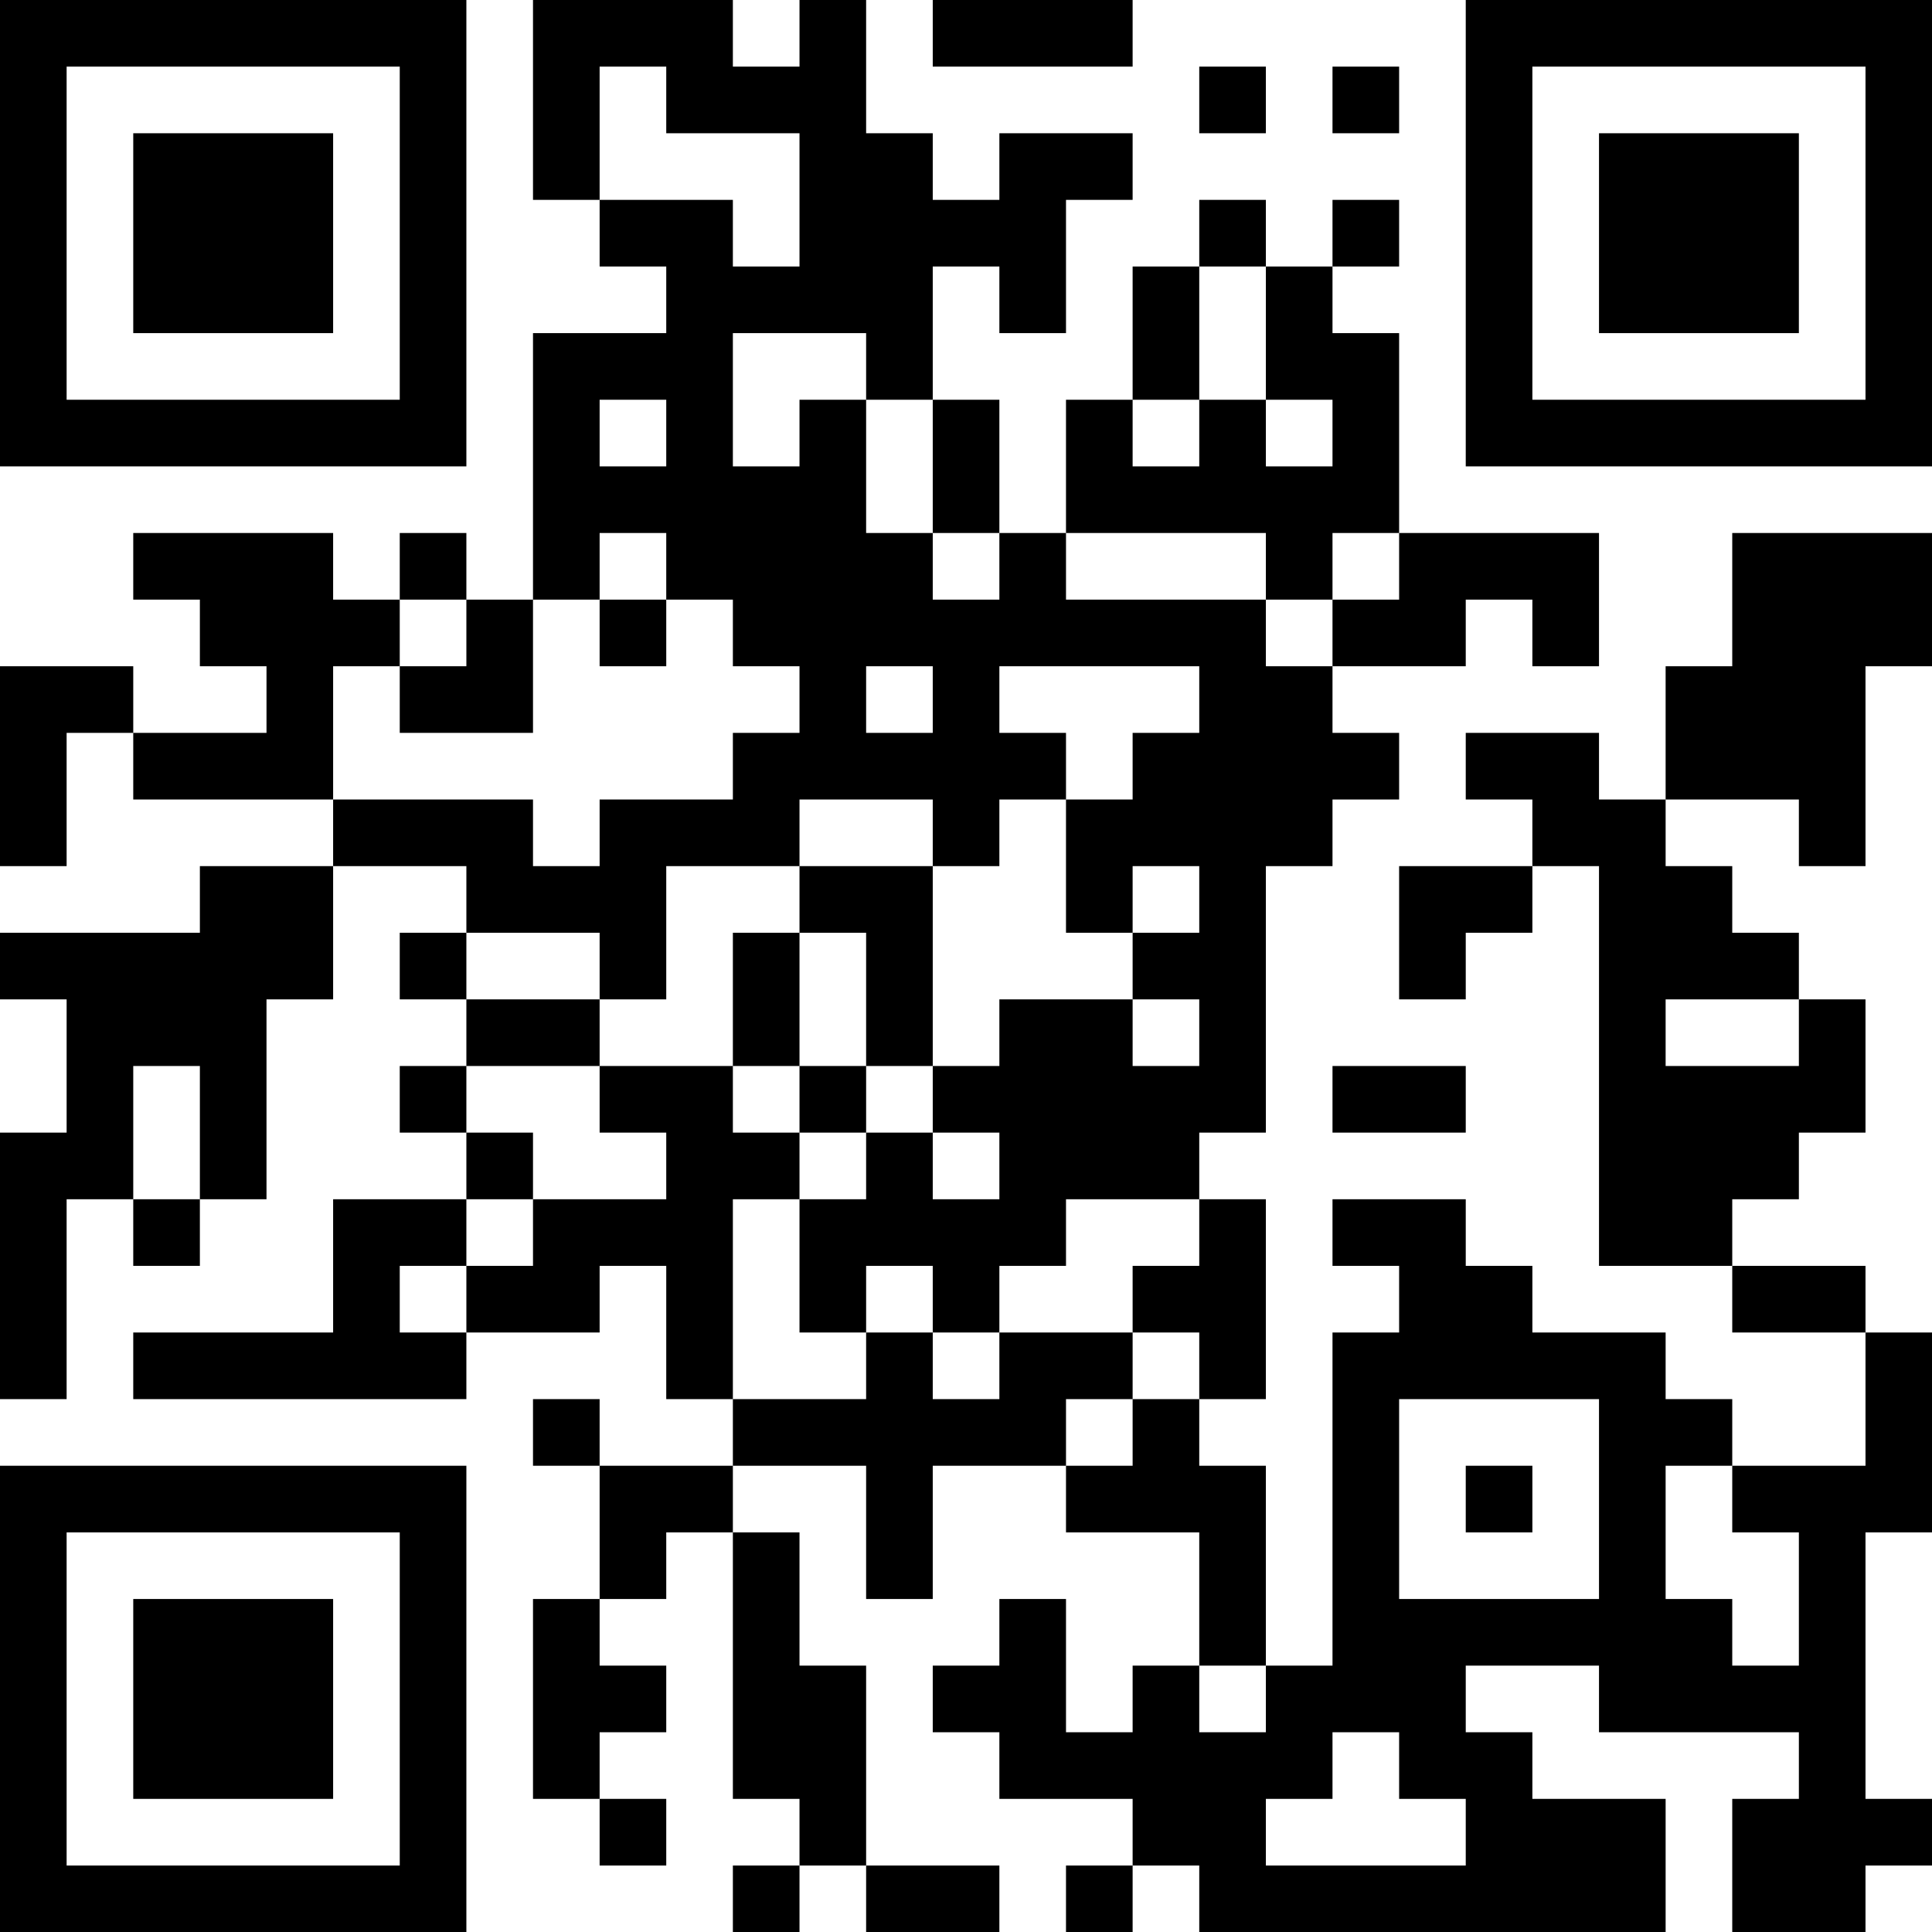 <?xml version="1.0" encoding="UTF-8"?>
<svg xmlns="http://www.w3.org/2000/svg" version="1.1" width="200" height="200" viewBox="0 0 200 200"><rect x="0" y="0" width="200" height="200" fill="#ffffff"/><g transform="scale(6.897)"><g transform="translate(0,0)"><path fill-rule="evenodd" d="M8 0L8 3L9 3L9 4L10 4L10 5L8 5L8 9L7 9L7 8L6 8L6 9L5 9L5 8L2 8L2 9L3 9L3 10L4 10L4 11L2 11L2 10L0 10L0 13L1 13L1 11L2 11L2 12L5 12L5 13L3 13L3 14L0 14L0 15L1 15L1 17L0 17L0 21L1 21L1 18L2 18L2 19L3 19L3 18L4 18L4 15L5 15L5 13L7 13L7 14L6 14L6 15L7 15L7 16L6 16L6 17L7 17L7 18L5 18L5 20L2 20L2 21L7 21L7 20L9 20L9 19L10 19L10 21L11 21L11 22L9 22L9 21L8 21L8 22L9 22L9 24L8 24L8 27L9 27L9 28L10 28L10 27L9 27L9 26L10 26L10 25L9 25L9 24L10 24L10 23L11 23L11 27L12 27L12 28L11 28L11 29L12 29L12 28L13 28L13 29L15 29L15 28L13 28L13 25L12 25L12 23L11 23L11 22L13 22L13 24L14 24L14 22L16 22L16 23L18 23L18 25L17 25L17 26L16 26L16 24L15 24L15 25L14 25L14 26L15 26L15 27L17 27L17 28L16 28L16 29L17 29L17 28L18 28L18 29L25 29L25 27L23 27L23 26L22 26L22 25L24 25L24 26L27 26L27 27L26 27L26 29L28 29L28 28L29 28L29 27L28 27L28 23L29 23L29 20L28 20L28 19L26 19L26 18L27 18L27 17L28 17L28 15L27 15L27 14L26 14L26 13L25 13L25 12L27 12L27 13L28 13L28 10L29 10L29 8L26 8L26 10L25 10L25 12L24 12L24 11L22 11L22 12L23 12L23 13L21 13L21 15L22 15L22 14L23 14L23 13L24 13L24 19L26 19L26 20L28 20L28 22L26 22L26 21L25 21L25 20L23 20L23 19L22 19L22 18L20 18L20 19L21 19L21 20L20 20L20 25L19 25L19 22L18 22L18 21L19 21L19 18L18 18L18 17L19 17L19 13L20 13L20 12L21 12L21 11L20 11L20 10L22 10L22 9L23 9L23 10L24 10L24 8L21 8L21 5L20 5L20 4L21 4L21 3L20 3L20 4L19 4L19 3L18 3L18 4L17 4L17 6L16 6L16 8L15 8L15 6L14 6L14 4L15 4L15 5L16 5L16 3L17 3L17 2L15 2L15 3L14 3L14 2L13 2L13 0L12 0L12 1L11 1L11 0ZM14 0L14 1L17 1L17 0ZM9 1L9 3L11 3L11 4L12 4L12 2L10 2L10 1ZM18 1L18 2L19 2L19 1ZM20 1L20 2L21 2L21 1ZM18 4L18 6L17 6L17 7L18 7L18 6L19 6L19 7L20 7L20 6L19 6L19 4ZM11 5L11 7L12 7L12 6L13 6L13 8L14 8L14 9L15 9L15 8L14 8L14 6L13 6L13 5ZM9 6L9 7L10 7L10 6ZM9 8L9 9L8 9L8 11L6 11L6 10L7 10L7 9L6 9L6 10L5 10L5 12L8 12L8 13L9 13L9 12L11 12L11 11L12 11L12 10L11 10L11 9L10 9L10 8ZM16 8L16 9L19 9L19 10L20 10L20 9L21 9L21 8L20 8L20 9L19 9L19 8ZM9 9L9 10L10 10L10 9ZM13 10L13 11L14 11L14 10ZM15 10L15 11L16 11L16 12L15 12L15 13L14 13L14 12L12 12L12 13L10 13L10 15L9 15L9 14L7 14L7 15L9 15L9 16L7 16L7 17L8 17L8 18L7 18L7 19L6 19L6 20L7 20L7 19L8 19L8 18L10 18L10 17L9 17L9 16L11 16L11 17L12 17L12 18L11 18L11 21L13 21L13 20L14 20L14 21L15 21L15 20L17 20L17 21L16 21L16 22L17 22L17 21L18 21L18 20L17 20L17 19L18 19L18 18L16 18L16 19L15 19L15 20L14 20L14 19L13 19L13 20L12 20L12 18L13 18L13 17L14 17L14 18L15 18L15 17L14 17L14 16L15 16L15 15L17 15L17 16L18 16L18 15L17 15L17 14L18 14L18 13L17 13L17 14L16 14L16 12L17 12L17 11L18 11L18 10ZM12 13L12 14L11 14L11 16L12 16L12 17L13 17L13 16L14 16L14 13ZM12 14L12 16L13 16L13 14ZM25 15L25 16L27 16L27 15ZM2 16L2 18L3 18L3 16ZM20 16L20 17L22 17L22 16ZM21 21L21 24L24 24L24 21ZM22 22L22 23L23 23L23 22ZM25 22L25 24L26 24L26 25L27 25L27 23L26 23L26 22ZM18 25L18 26L19 26L19 25ZM20 26L20 27L19 27L19 28L22 28L22 27L21 27L21 26ZM0 0L0 7L7 7L7 0ZM1 1L1 6L6 6L6 1ZM2 2L2 5L5 5L5 2ZM22 0L22 7L29 7L29 0ZM23 1L23 6L28 6L28 1ZM24 2L24 5L27 5L27 2ZM0 22L0 29L7 29L7 22ZM1 23L1 28L6 28L6 23ZM2 24L2 27L5 27L5 24Z" fill="#000000"/></g></g></svg>
